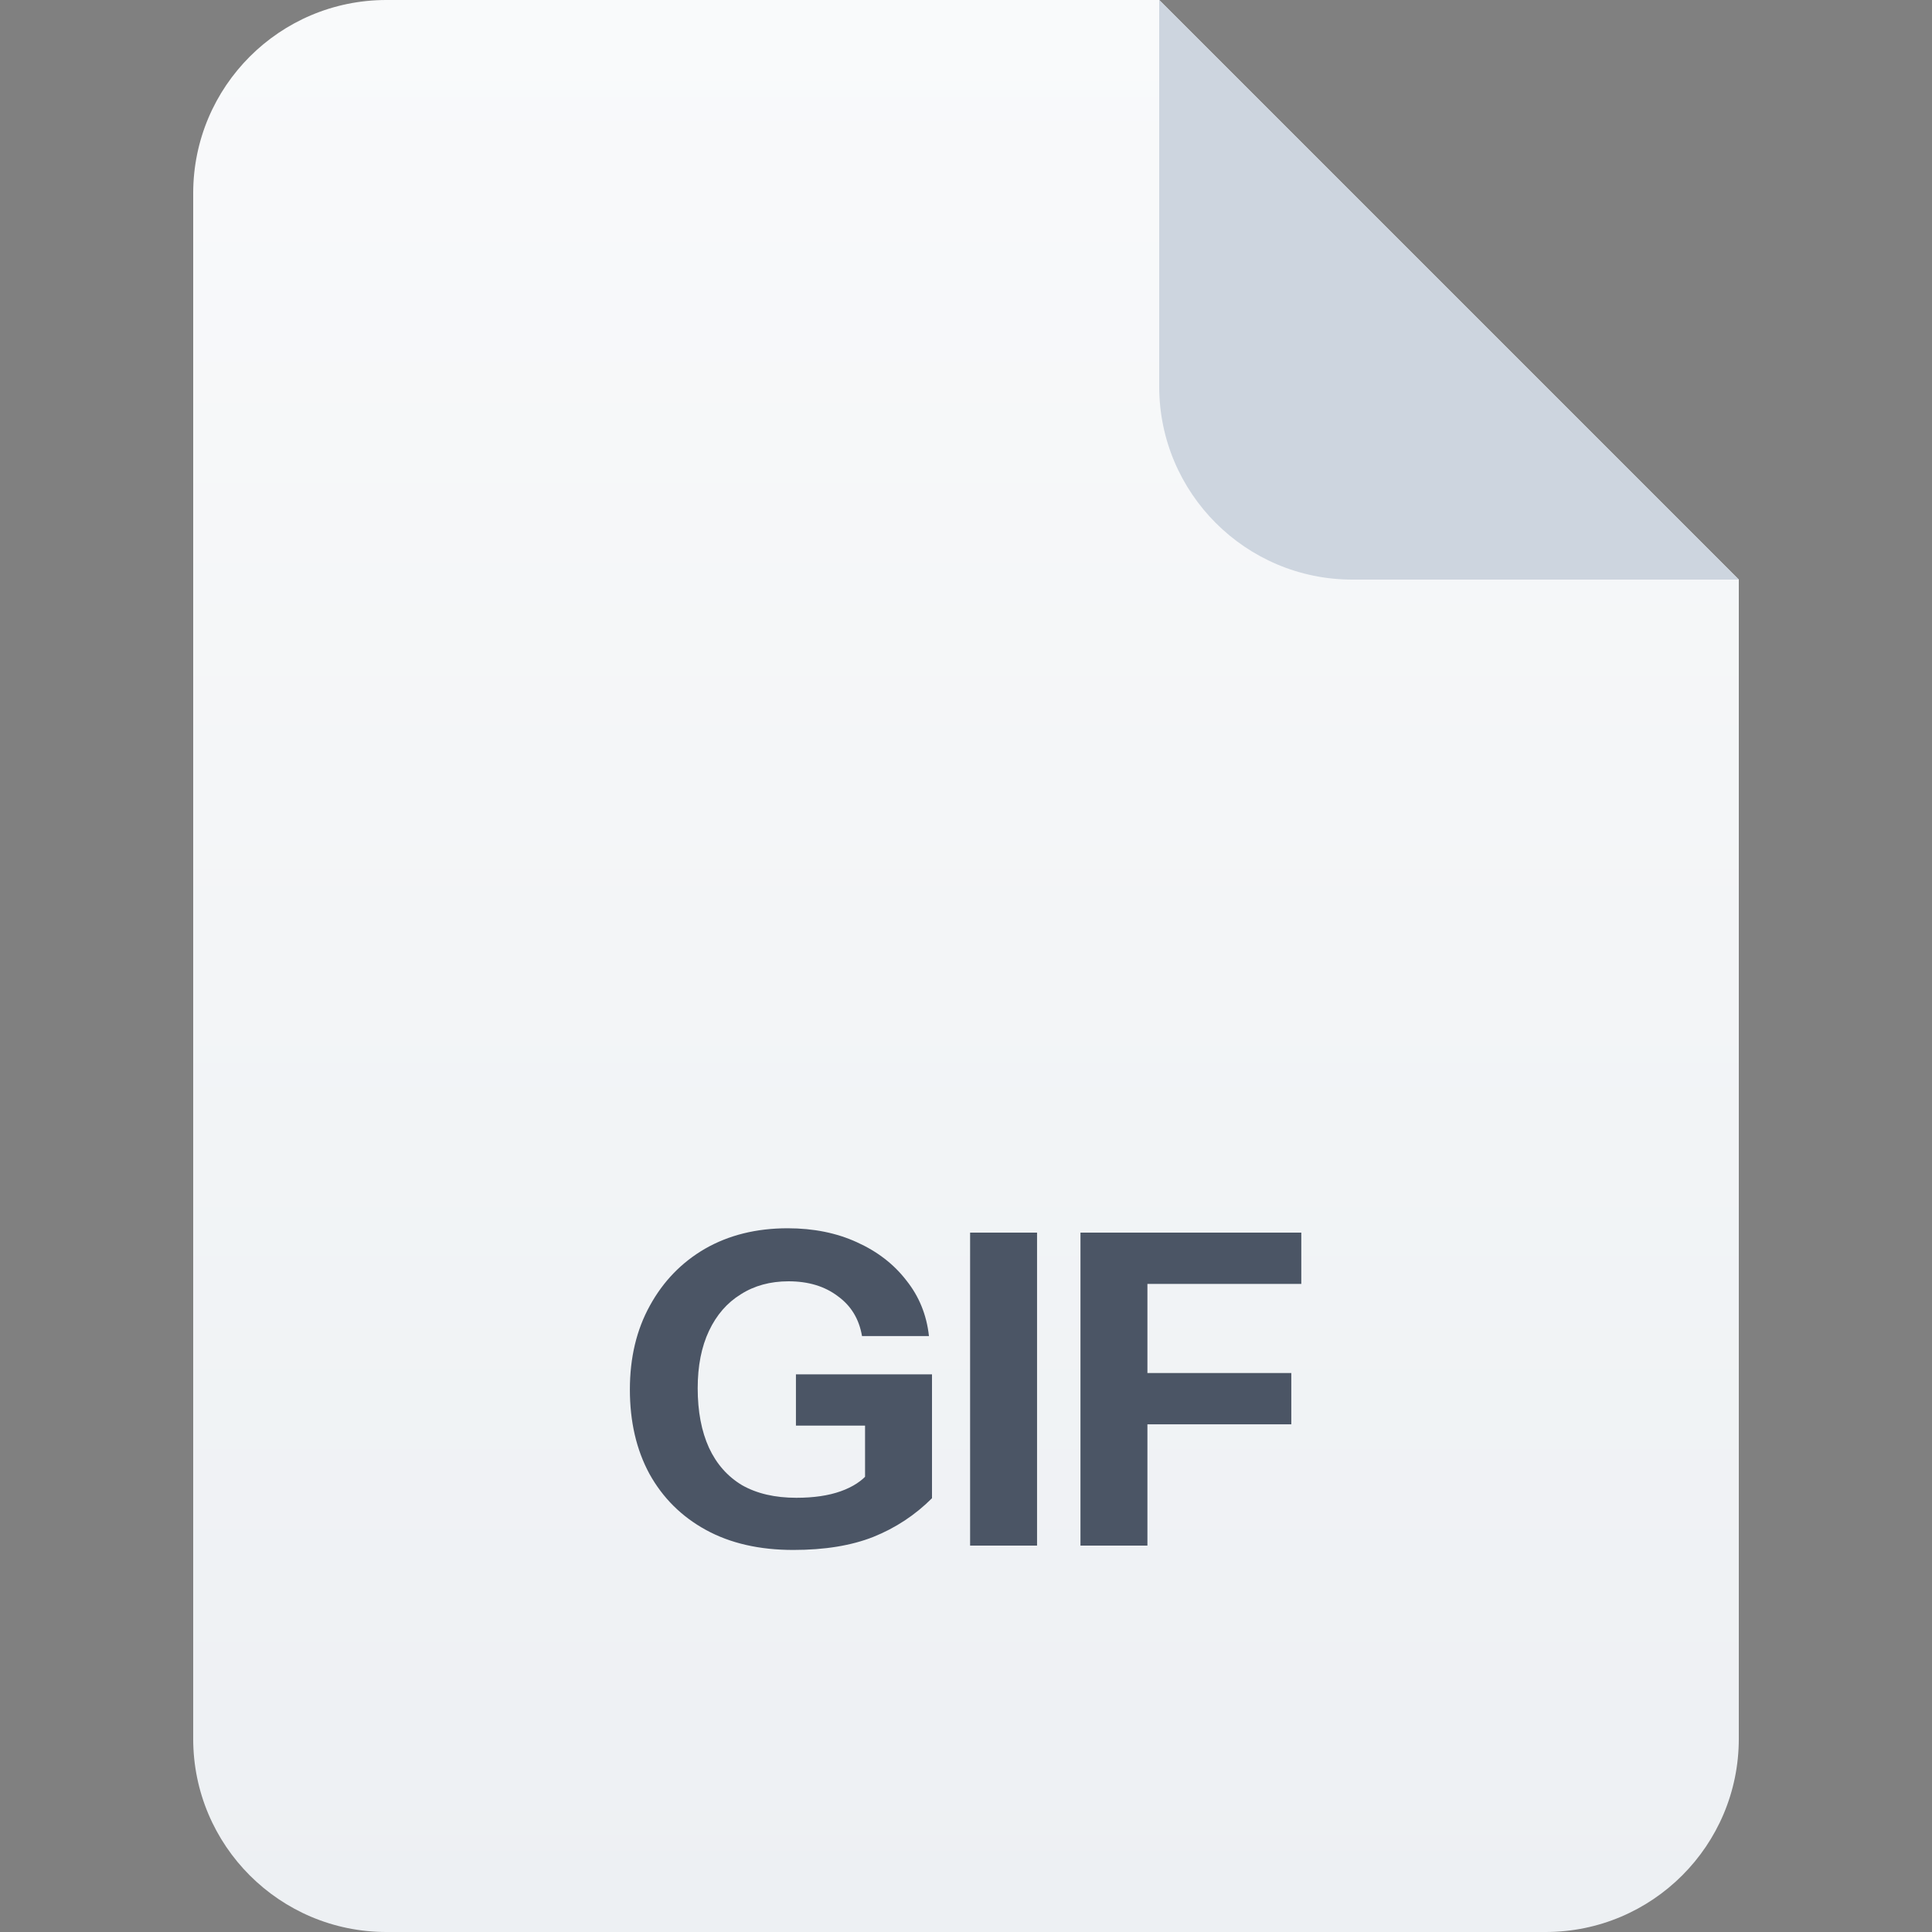 <svg width="40" height="40" viewBox="0 0 40 40" fill="none" xmlns="http://www.w3.org/2000/svg">
<rect x="0" y="0" width="40" height="40" fill="#808080" stroke="none"/>
<path d="M4 4C4 1.791 5.791 0 8 0H24L36 12V36C36 38.209 34.209 40 32 40H8C5.791 40 4 38.209 4 36V4Z" fill="url(#paint0_linear_6726_48902)"/>
<path d="M24 0L36 12H28C25.791 12 24 10.209 24 8V0Z" fill="#CDD5DF"/>
<path d="M16.425 32.09C15.723 32.09 15.12 31.952 14.616 31.676C14.112 31.4 13.722 31.013 13.446 30.515C13.176 30.017 13.041 29.435 13.041 28.769C13.041 28.109 13.179 27.53 13.455 27.032C13.731 26.528 14.112 26.135 14.598 25.853C15.09 25.571 15.66 25.43 16.308 25.43C16.842 25.43 17.319 25.526 17.739 25.718C18.165 25.91 18.507 26.174 18.765 26.51C19.029 26.84 19.185 27.224 19.233 27.662H17.847C17.787 27.308 17.619 27.032 17.343 26.834C17.073 26.63 16.734 26.528 16.326 26.528C15.948 26.528 15.618 26.618 15.336 26.798C15.054 26.972 14.835 27.224 14.679 27.554C14.523 27.884 14.445 28.28 14.445 28.742C14.445 29.222 14.523 29.633 14.679 29.975C14.835 30.311 15.063 30.569 15.363 30.749C15.669 30.923 16.044 31.01 16.488 31.01C16.848 31.01 17.154 30.965 17.406 30.875C17.658 30.785 17.85 30.659 17.982 30.497L19.296 31.019C18.948 31.367 18.543 31.634 18.081 31.82C17.625 32 17.073 32.09 16.425 32.09ZM17.91 31.019V29.237L18.189 29.516H16.479V28.454H19.296V31.019H17.91Z" fill="#4B5565"/>
<path d="M20.085 32V25.52H21.471V32H20.085Z" fill="#4B5565"/>
<path d="M22.37 32V25.52H23.756V32H22.37ZM23.018 29.489V28.427H26.735V29.489H23.018ZM23.018 26.582V25.52H26.942V26.582H23.018Z" fill="#4B5565"/>
<defs>
<linearGradient id="paint0_linear_6726_48902" x1="20" y1="0" x2="20" y2="40" gradientUnits="userSpaceOnUse">
<stop stop-color="#F9FAFB"/>
<stop offset="1" stop-color="#EDF0F3"/>
</linearGradient>
</defs>
</svg>
